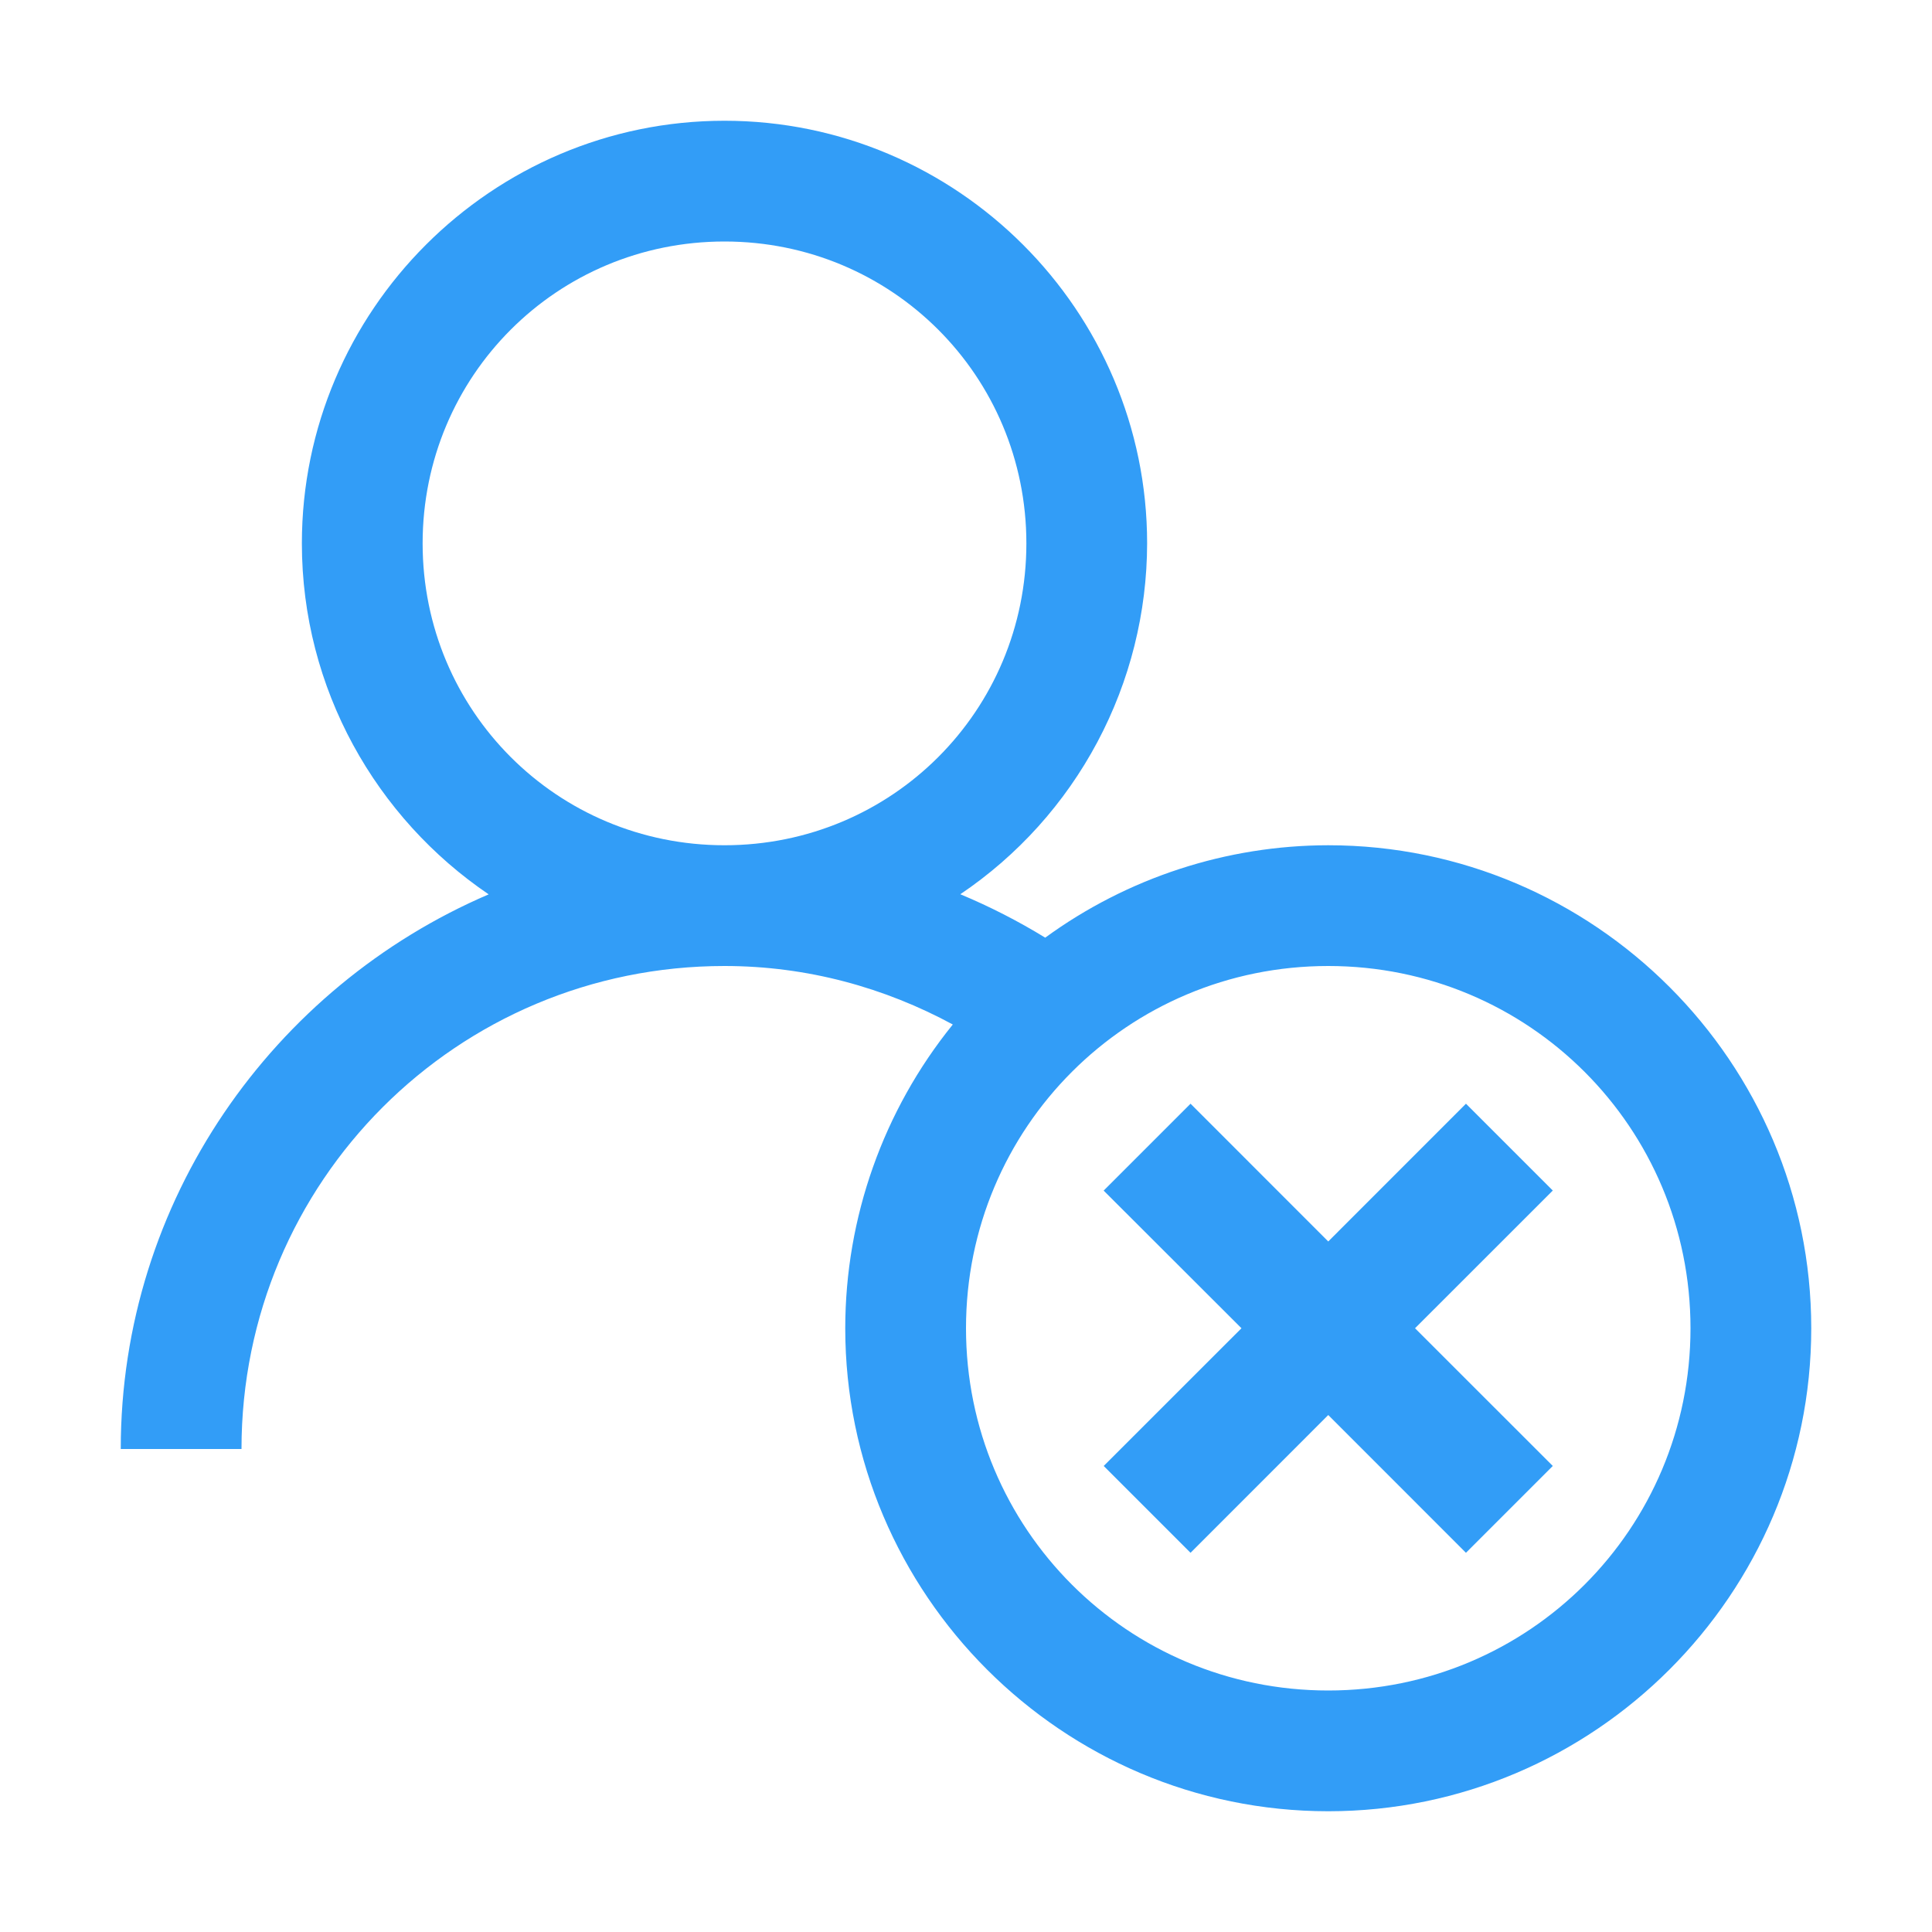 <svg width="36" height="36" viewBox="0 0 36 36" fill="none" xmlns="http://www.w3.org/2000/svg">
<path d="M13.5 2.25C9.163 2.25 5.625 5.788 5.625 10.125C5.625 12.836 7.009 15.244 9.106 16.665C5.093 18.386 2.25 22.368 2.25 27H4.5C4.5 22.016 8.516 18 13.5 18C15.047 18 16.488 18.405 17.754 19.09C16.458 20.692 15.751 22.69 15.75 24.75C15.75 29.707 19.793 33.75 24.75 33.75C29.707 33.75 33.75 29.707 33.75 24.75C33.75 19.793 29.707 15.75 24.75 15.75C22.854 15.752 21.008 16.355 19.476 17.472C18.971 17.162 18.442 16.892 17.894 16.663C18.965 15.941 19.841 14.967 20.448 13.827C21.055 12.688 21.373 11.416 21.375 10.125C21.375 5.788 17.837 2.25 13.5 2.25ZM13.5 4.5C16.62 4.5 19.125 7.005 19.125 10.125C19.125 13.245 16.62 15.75 13.5 15.75C10.38 15.75 7.875 13.245 7.875 10.125C7.875 7.005 10.38 4.5 13.5 4.5ZM24.75 18C28.489 18 31.5 21.011 31.5 24.75C31.5 28.489 28.489 31.5 24.75 31.5C21.011 31.5 18 28.489 18 24.75C18 21.011 21.011 18 24.75 18ZM22.184 20.566L20.565 22.185L23.133 24.75L20.566 27.316L22.184 28.934L24.75 26.367L27.316 28.934L28.934 27.316L26.367 24.75L28.934 22.184L27.316 20.566L24.75 23.133L22.184 20.566Z" fill="#329DF7"/>
</svg>
